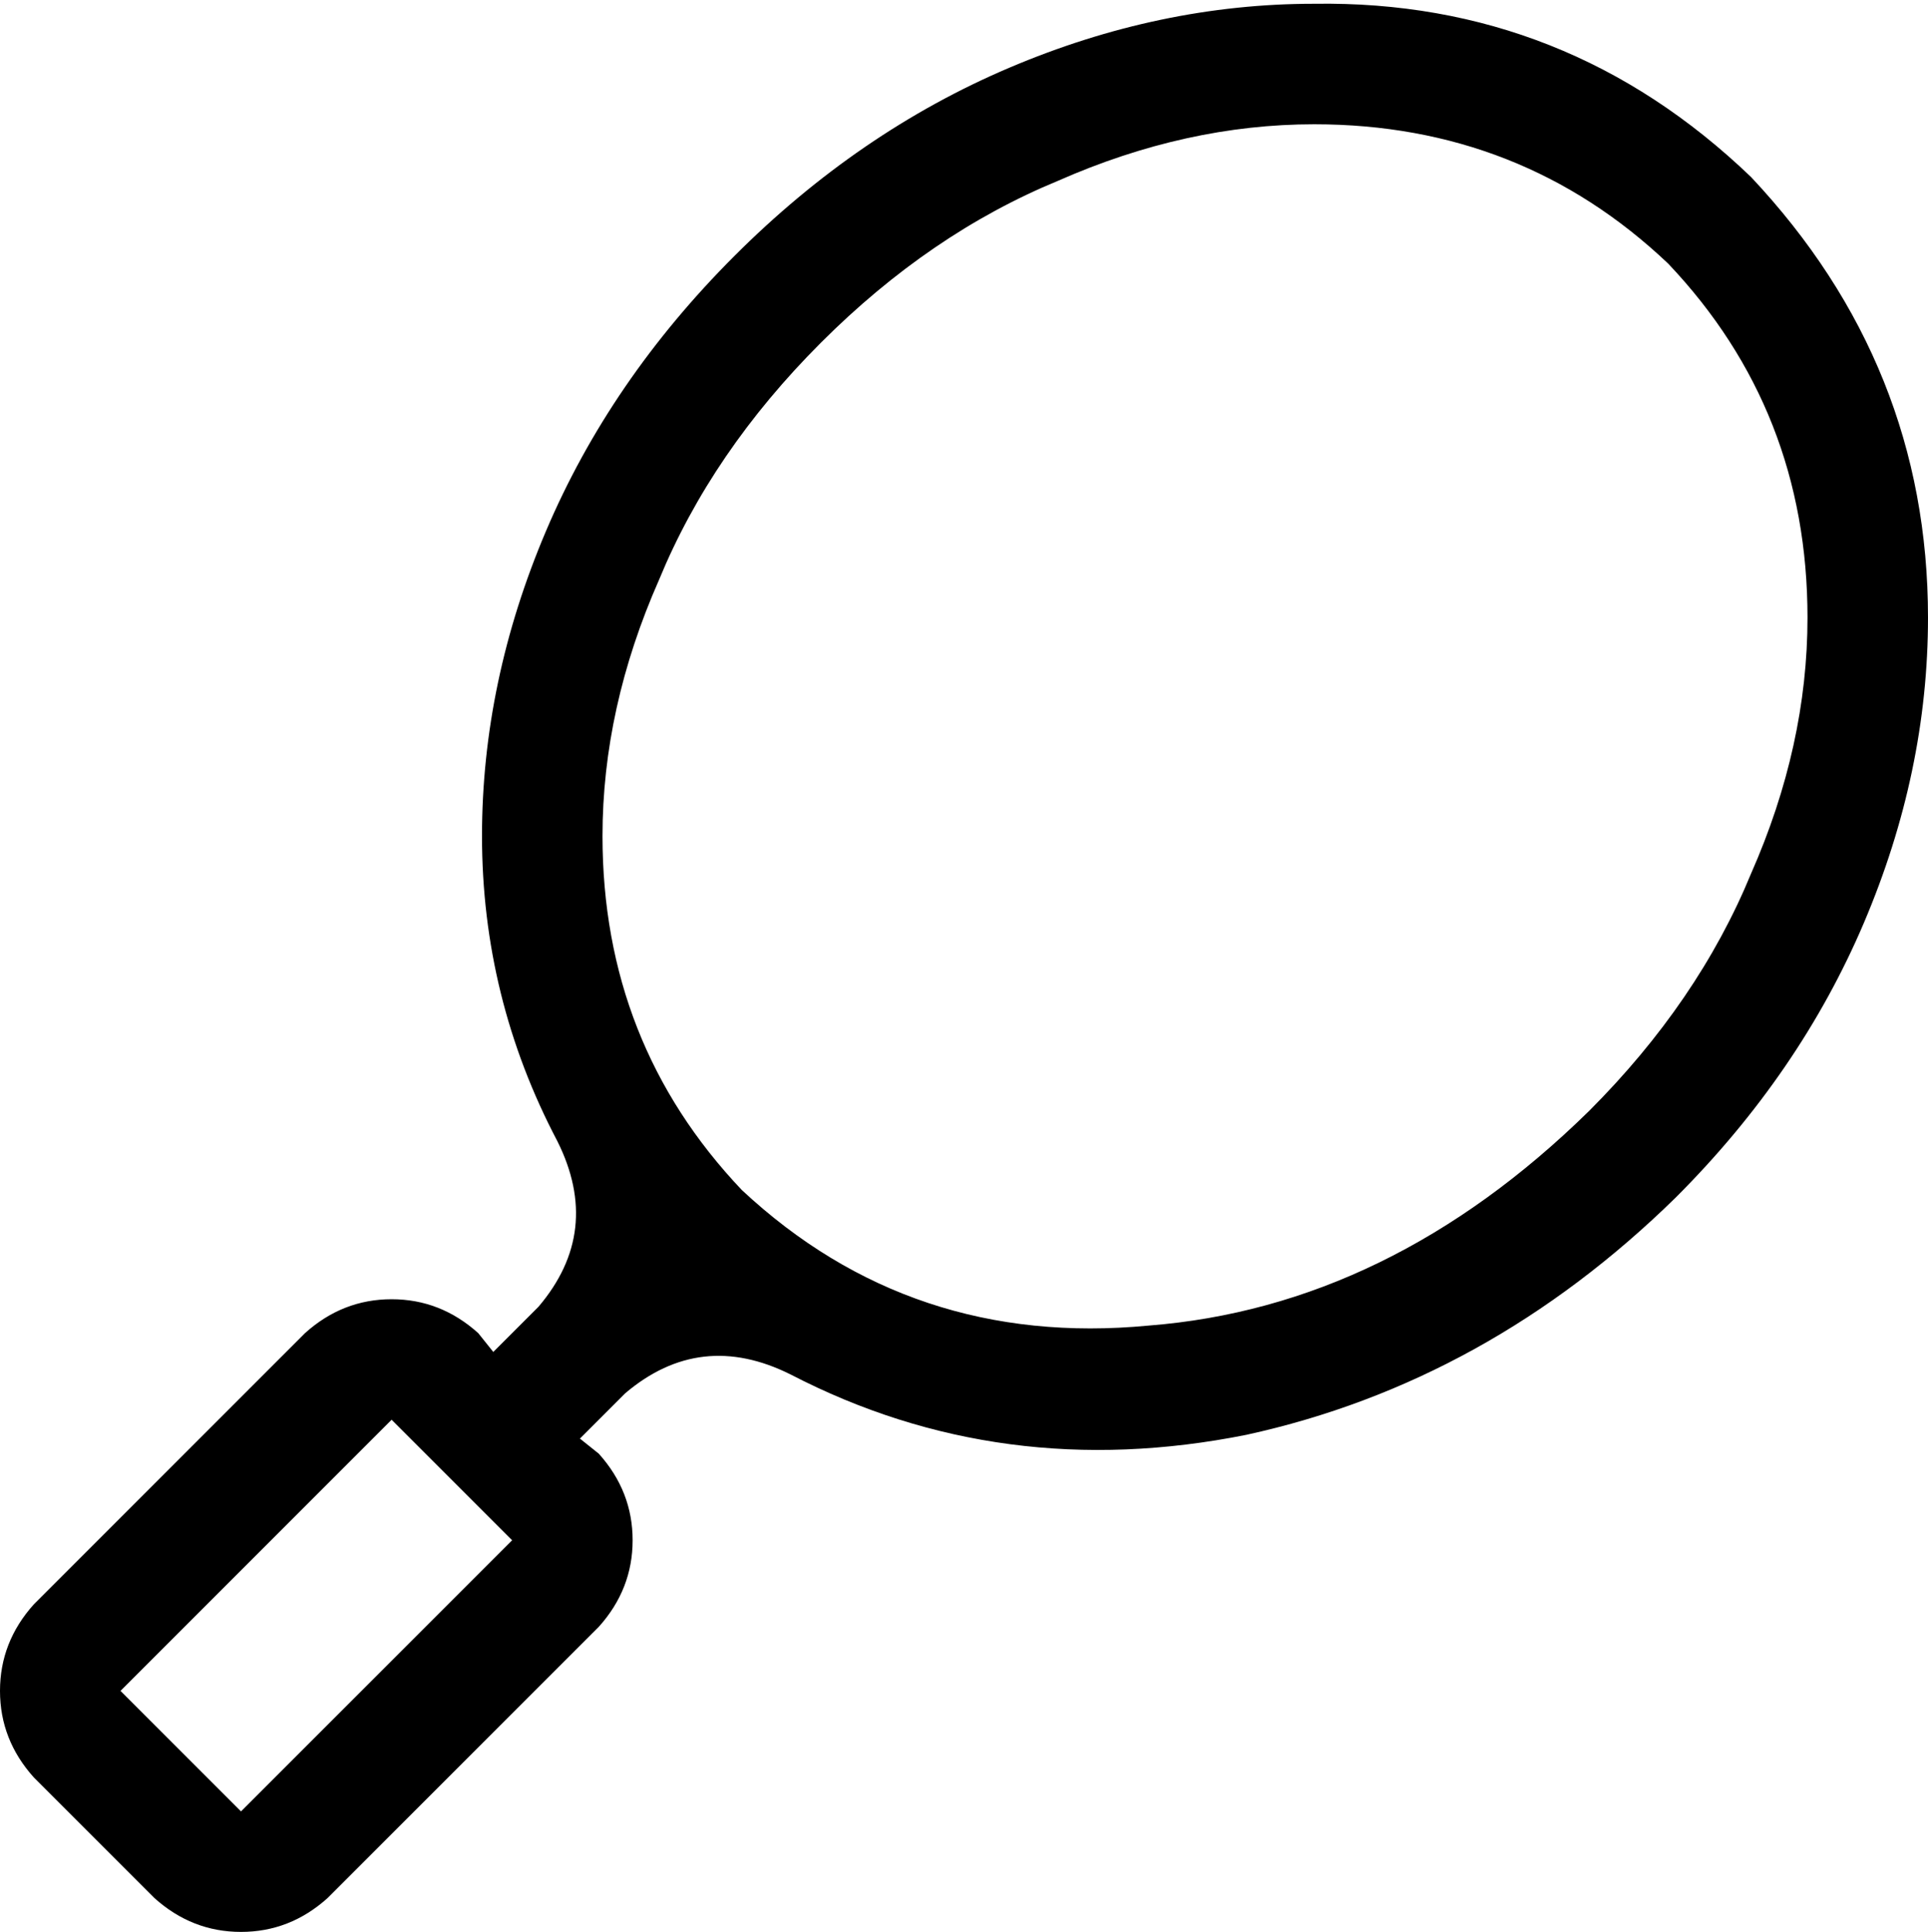 <svg viewBox="0 0 512 513">
  <path
    d="M 349 33 Q 404 33 443 70 Q 480 109 480 164 Q 480 198 465 232 Q 451 266 422 295 Q 369 347 305 352 Q 242 358 197 316 Q 160 277 160 222 Q 160 188 175 154 Q 189 120 218 91 Q 247 62 281 48 Q 315 33 349 33 L 349 33 Z M 349 1 Q 308 1 268 18 L 268 18 Q 228 35 195 68 Q 162 101 145 141 Q 128 181 128 222 Q 128 265 148 303 Q 160 327 143 347 L 131 359 L 127 354 Q 117 345 104 345 Q 91 345 81 354 L 9 426 Q 0 436 0 449 Q 0 462 9 472 L 41 504 Q 51 513 64 513 Q 77 513 87 504 L 159 432 Q 168 422 168 409 Q 168 396 159 386 L 154 382 L 166 370 Q 186 353 210 365 Q 266 394 331 381 Q 395 367 445 318 Q 478 285 495 245 Q 512 205 512 164 Q 512 97 465 47 Q 416 0 349 1 L 349 1 Z M 104 377 L 136 409 L 64 481 L 32 449 L 104 377 L 104 377 Z"
  />
</svg>